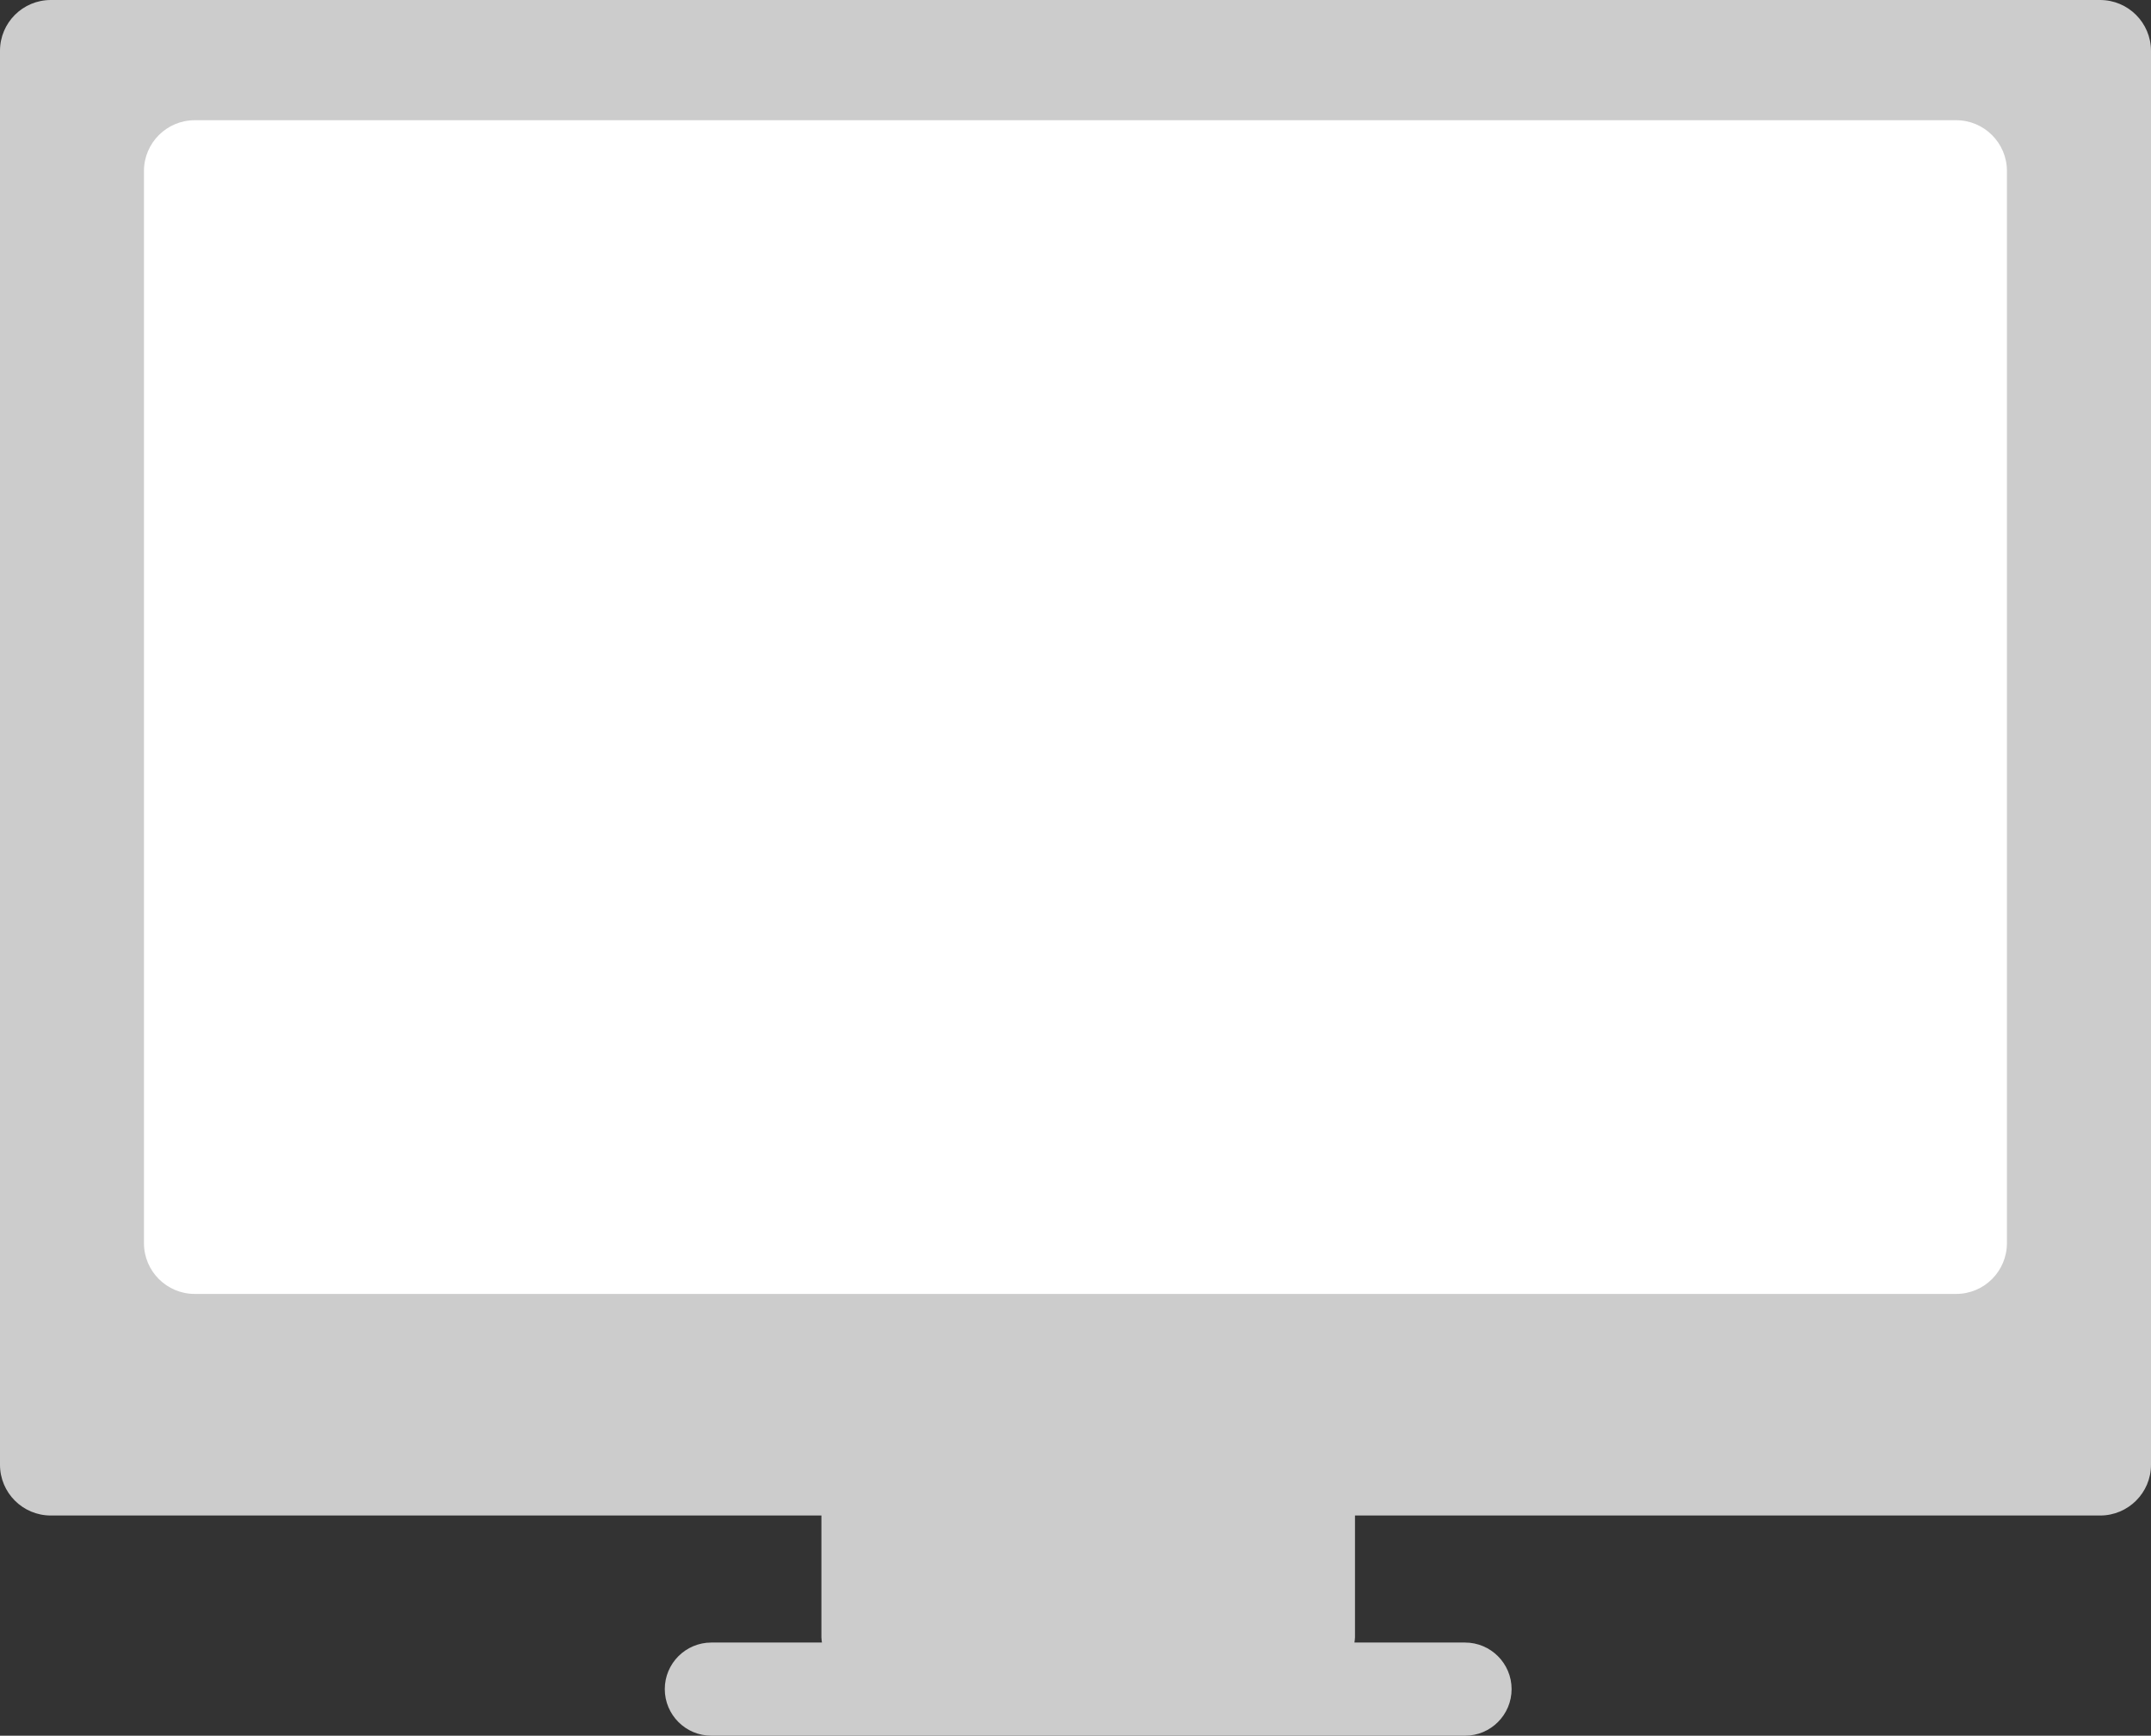 <?xml version="1.0" encoding="utf-8"?>
<!-- Generator: Adobe Illustrator 16.0.4, SVG Export Plug-In . SVG Version: 6.00 Build 0)  -->
<!DOCTYPE svg PUBLIC "-//W3C//DTD SVG 1.1//EN" "http://www.w3.org/Graphics/SVG/1.1/DTD/svg11.dtd">
<svg version="1.1" id="Capa_1" xmlns="http://www.w3.org/2000/svg" xmlns:xlink="http://www.w3.org/1999/xlink" x="0px" y="0px"
	 width="452.388px" height="365.104px" viewBox="0 43.643 452.388 365.104" enable-background="new 0 43.643 452.388 365.104"
	 xml:space="preserve">
<rect x="0" y="43.643" width="452.388" height="365.104" fill="#333333" stroke="none"/>
<rect x="17.693" y="61.052" fill="#FFFFFF" width="420" height="266"/>
<g>
	<g id="Layer_8_14_">
		<path fill="#CCCCCC" d="M441.676,43.643H10.687C4.785,43.643,0,48.427,0,54.329v297.425c0,5.897,4.785,10.676,10.687,10.676
			h162.069v25.631c0,0.381,0.074,0.724,0.112,1.09h-23.257c-5.407,0-9.796,4.39-9.796,9.795c0,5.407,4.389,9.802,9.796,9.802
			h158.507c5.405,0,9.795-4.39,9.795-9.802c0-5.405-4.39-9.795-9.795-9.795h-23.257c0.031-0.354,0.115-0.709,0.115-1.09V362.43
			H441.7c5.897,0,10.688-4.781,10.688-10.676V54.329C452.37,48.427,447.588,43.643,441.676,43.643z M422.088,305.133
			c0,5.902-4.783,10.688-10.682,10.688H40.96c-5.898,0-10.684-4.782-10.684-10.688V79.615c0-5.898,4.786-10.684,10.684-10.684
			h370.447c5.896,0,10.682,4.785,10.682,10.684L422.088,305.133L422.088,305.133z"/>
	</g>
</g>
</svg>

